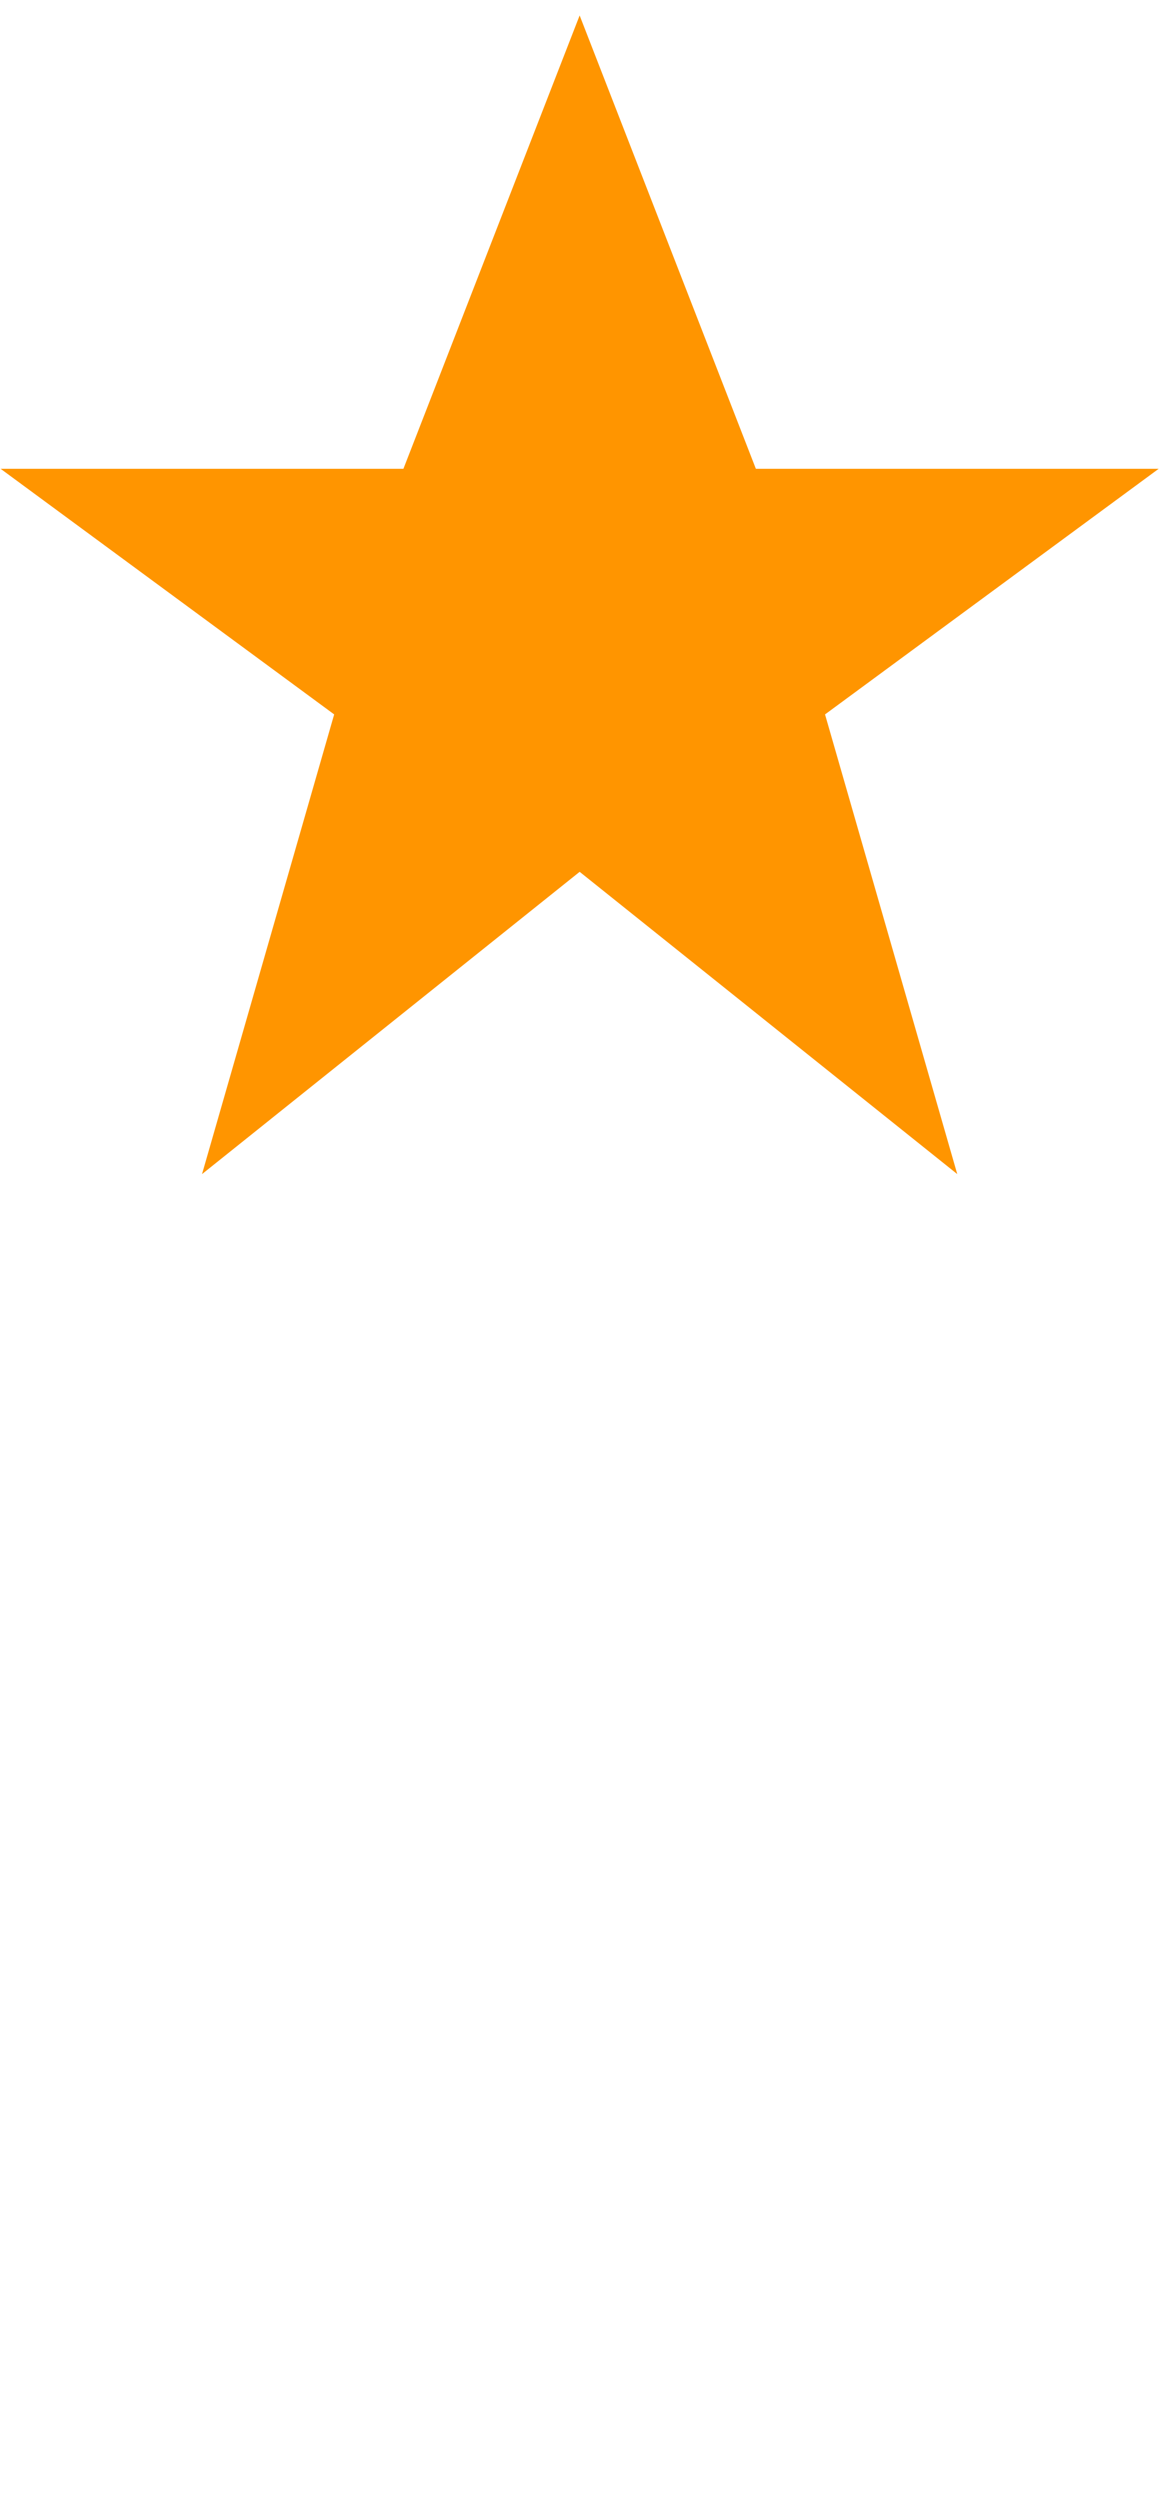 <svg xmlns="http://www.w3.org/2000/svg" viewBox="0 0 13 28">
  <path fill="#FF9500" d="M6.496.173L4.521 5.251H.007l3.738 2.751-1.481 5.149 4.232-3.386 4.232 3.386-1.482-5.149 3.739-2.751H8.471z"/>
</svg>
